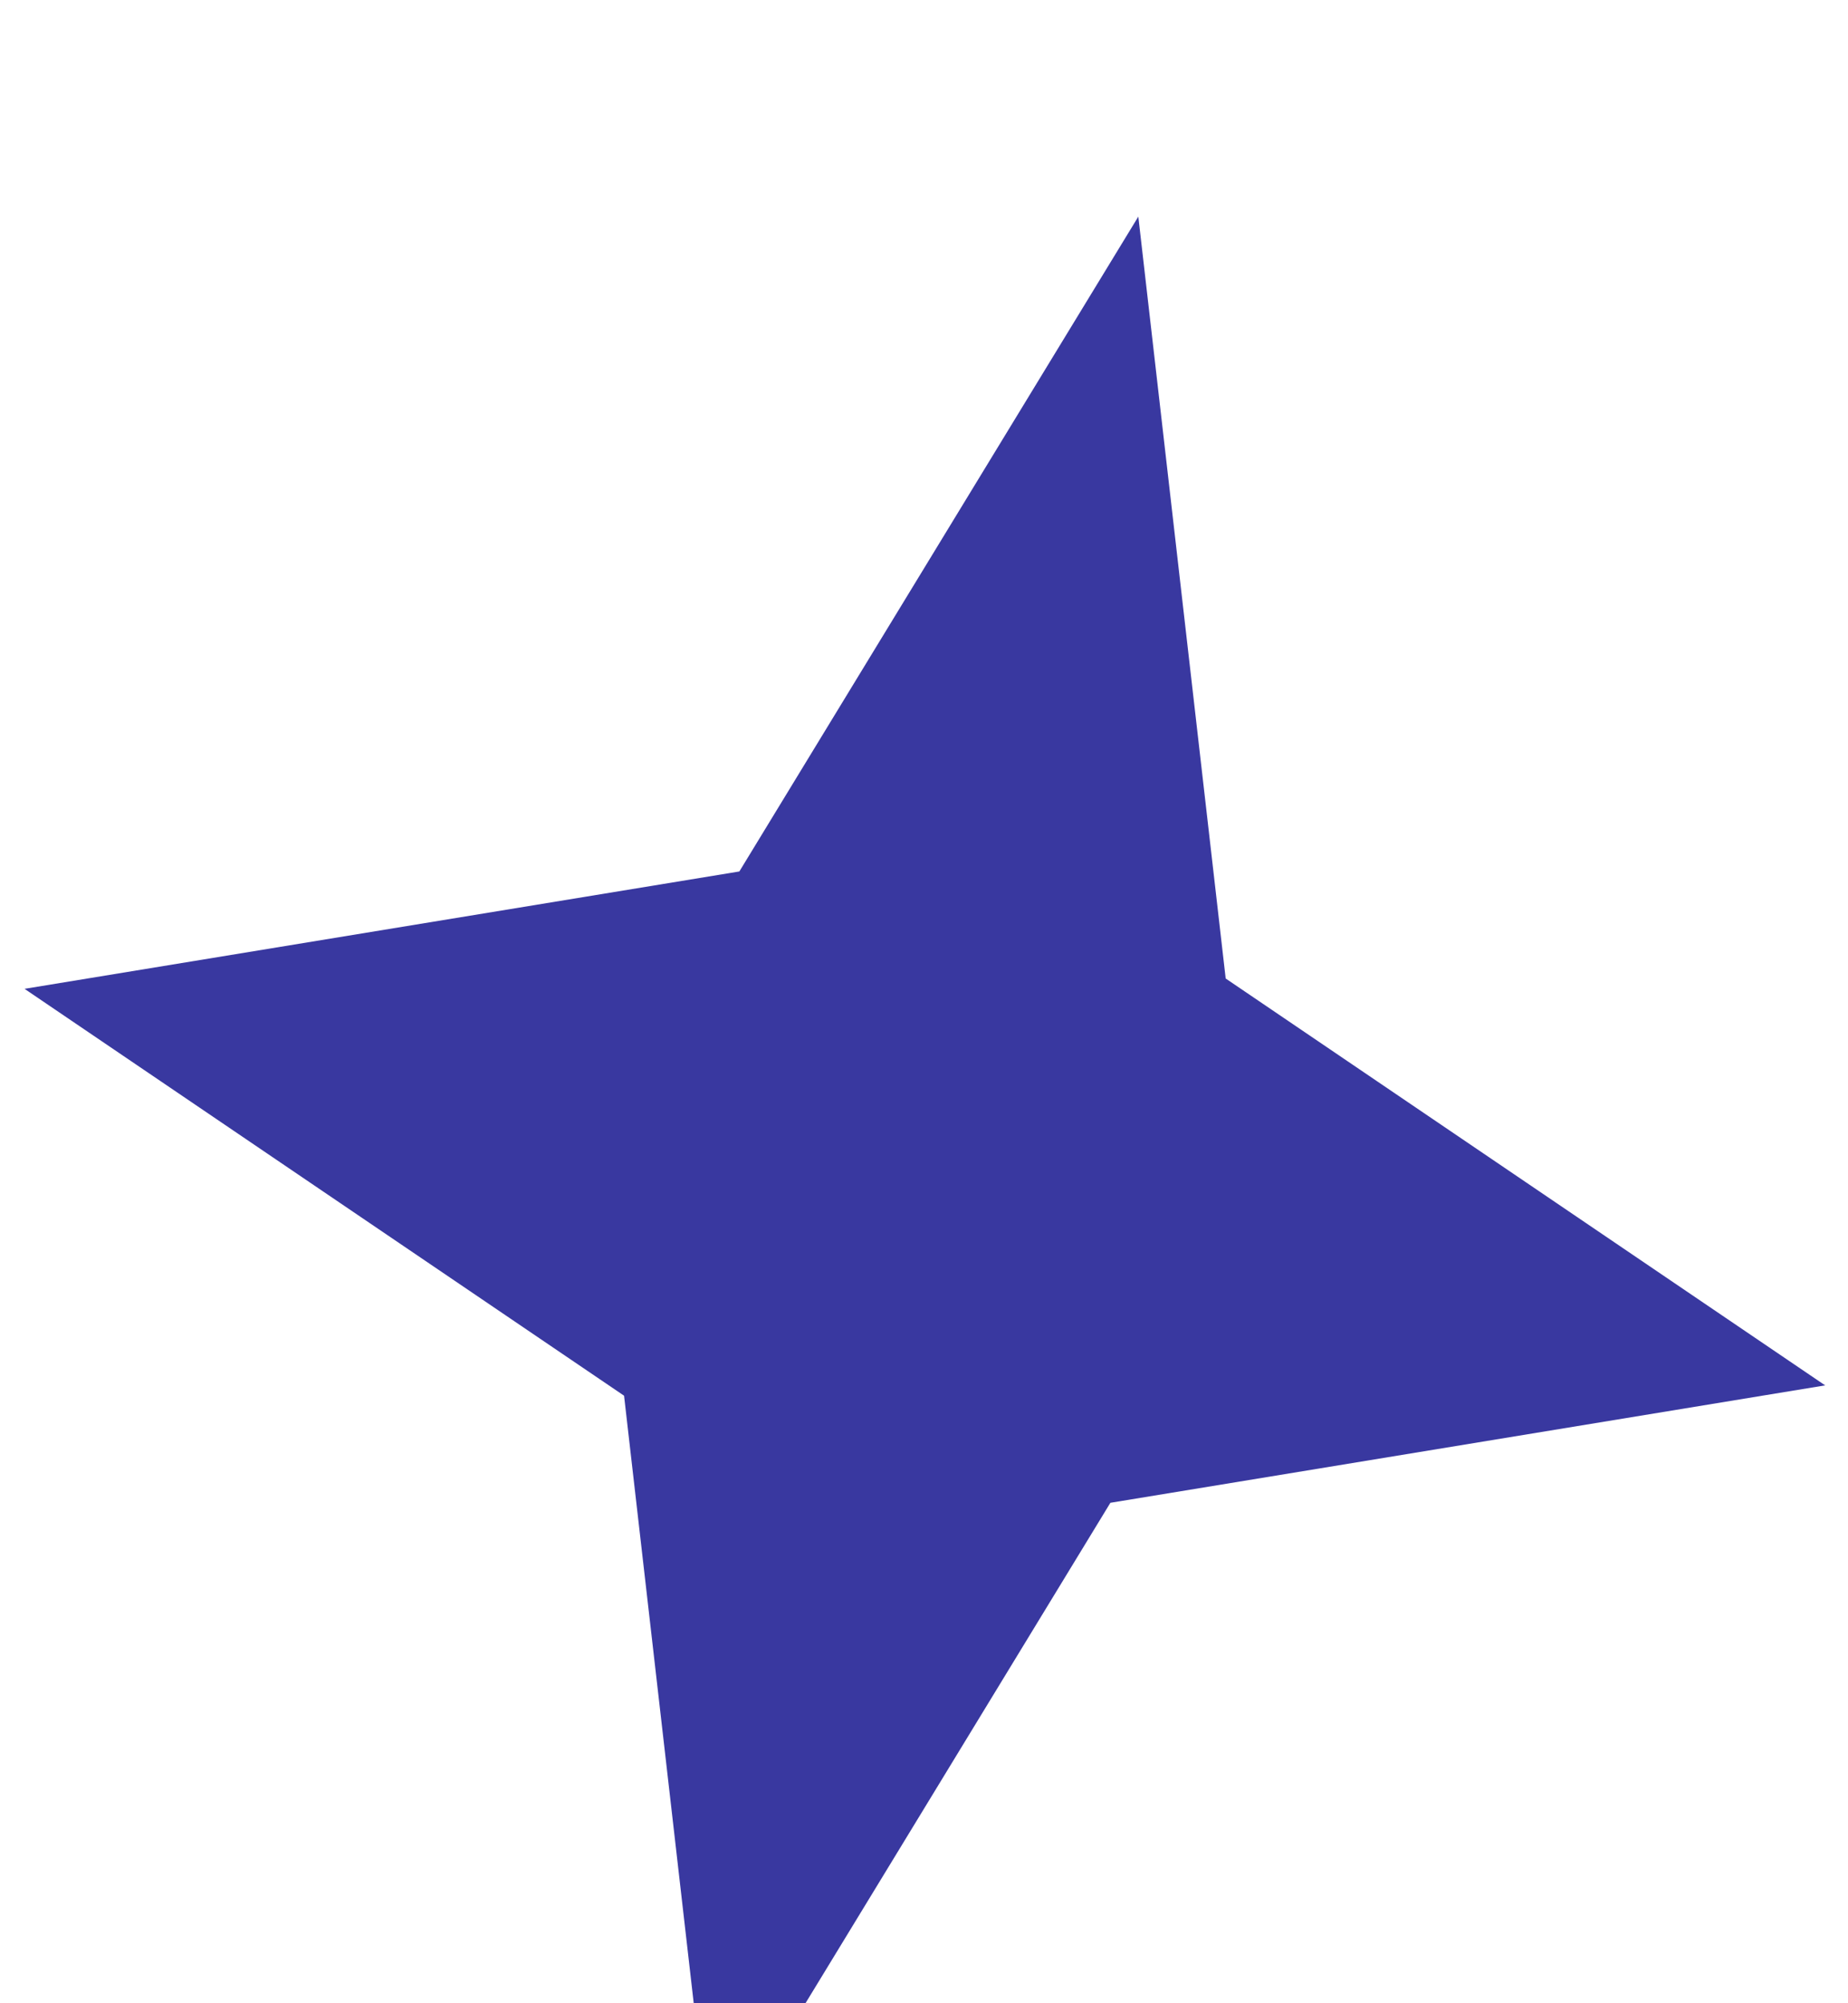 <svg width="36" height="39" viewBox="0 0 36 39" fill="none" xmlns="http://www.w3.org/2000/svg">
<g filter="url(#filter0_i_12_94)">
<path d="M22.175 0.217L23.877 15.05L35.555 22.971L21.631 25.257L13.859 38.005L12.157 23.172L0.478 15.251L14.403 12.966L22.175 0.217Z" fill="#3938A0"/>
</g>
<defs>
<filter id="filter0_i_12_94" x="0.479" y="0.217" width="35.077" height="41.788" filterUnits="userSpaceOnUse" color-interpolation-filters="sRGB">
<feFlood flood-opacity="0" result="BackgroundImageFix"/>
<feBlend mode="normal" in="SourceGraphic" in2="BackgroundImageFix" result="shape"/>
<feColorMatrix in="SourceAlpha" type="matrix" values="0 0 0 0 0 0 0 0 0 0 0 0 0 0 0 0 0 0 127 0" result="hardAlpha"/>
<feOffset dy="4"/>
<feGaussianBlur stdDeviation="2"/>
<feComposite in2="hardAlpha" operator="arithmetic" k2="-1" k3="1"/>
<feColorMatrix type="matrix" values="0 0 0 0 0 0 0 0 0 0 0 0 0 0 0 0 0 0 0.4 0"/>
<feBlend mode="normal" in2="shape" result="effect1_innerShadow_12_94"/>
</filter>
</defs>
</svg>

